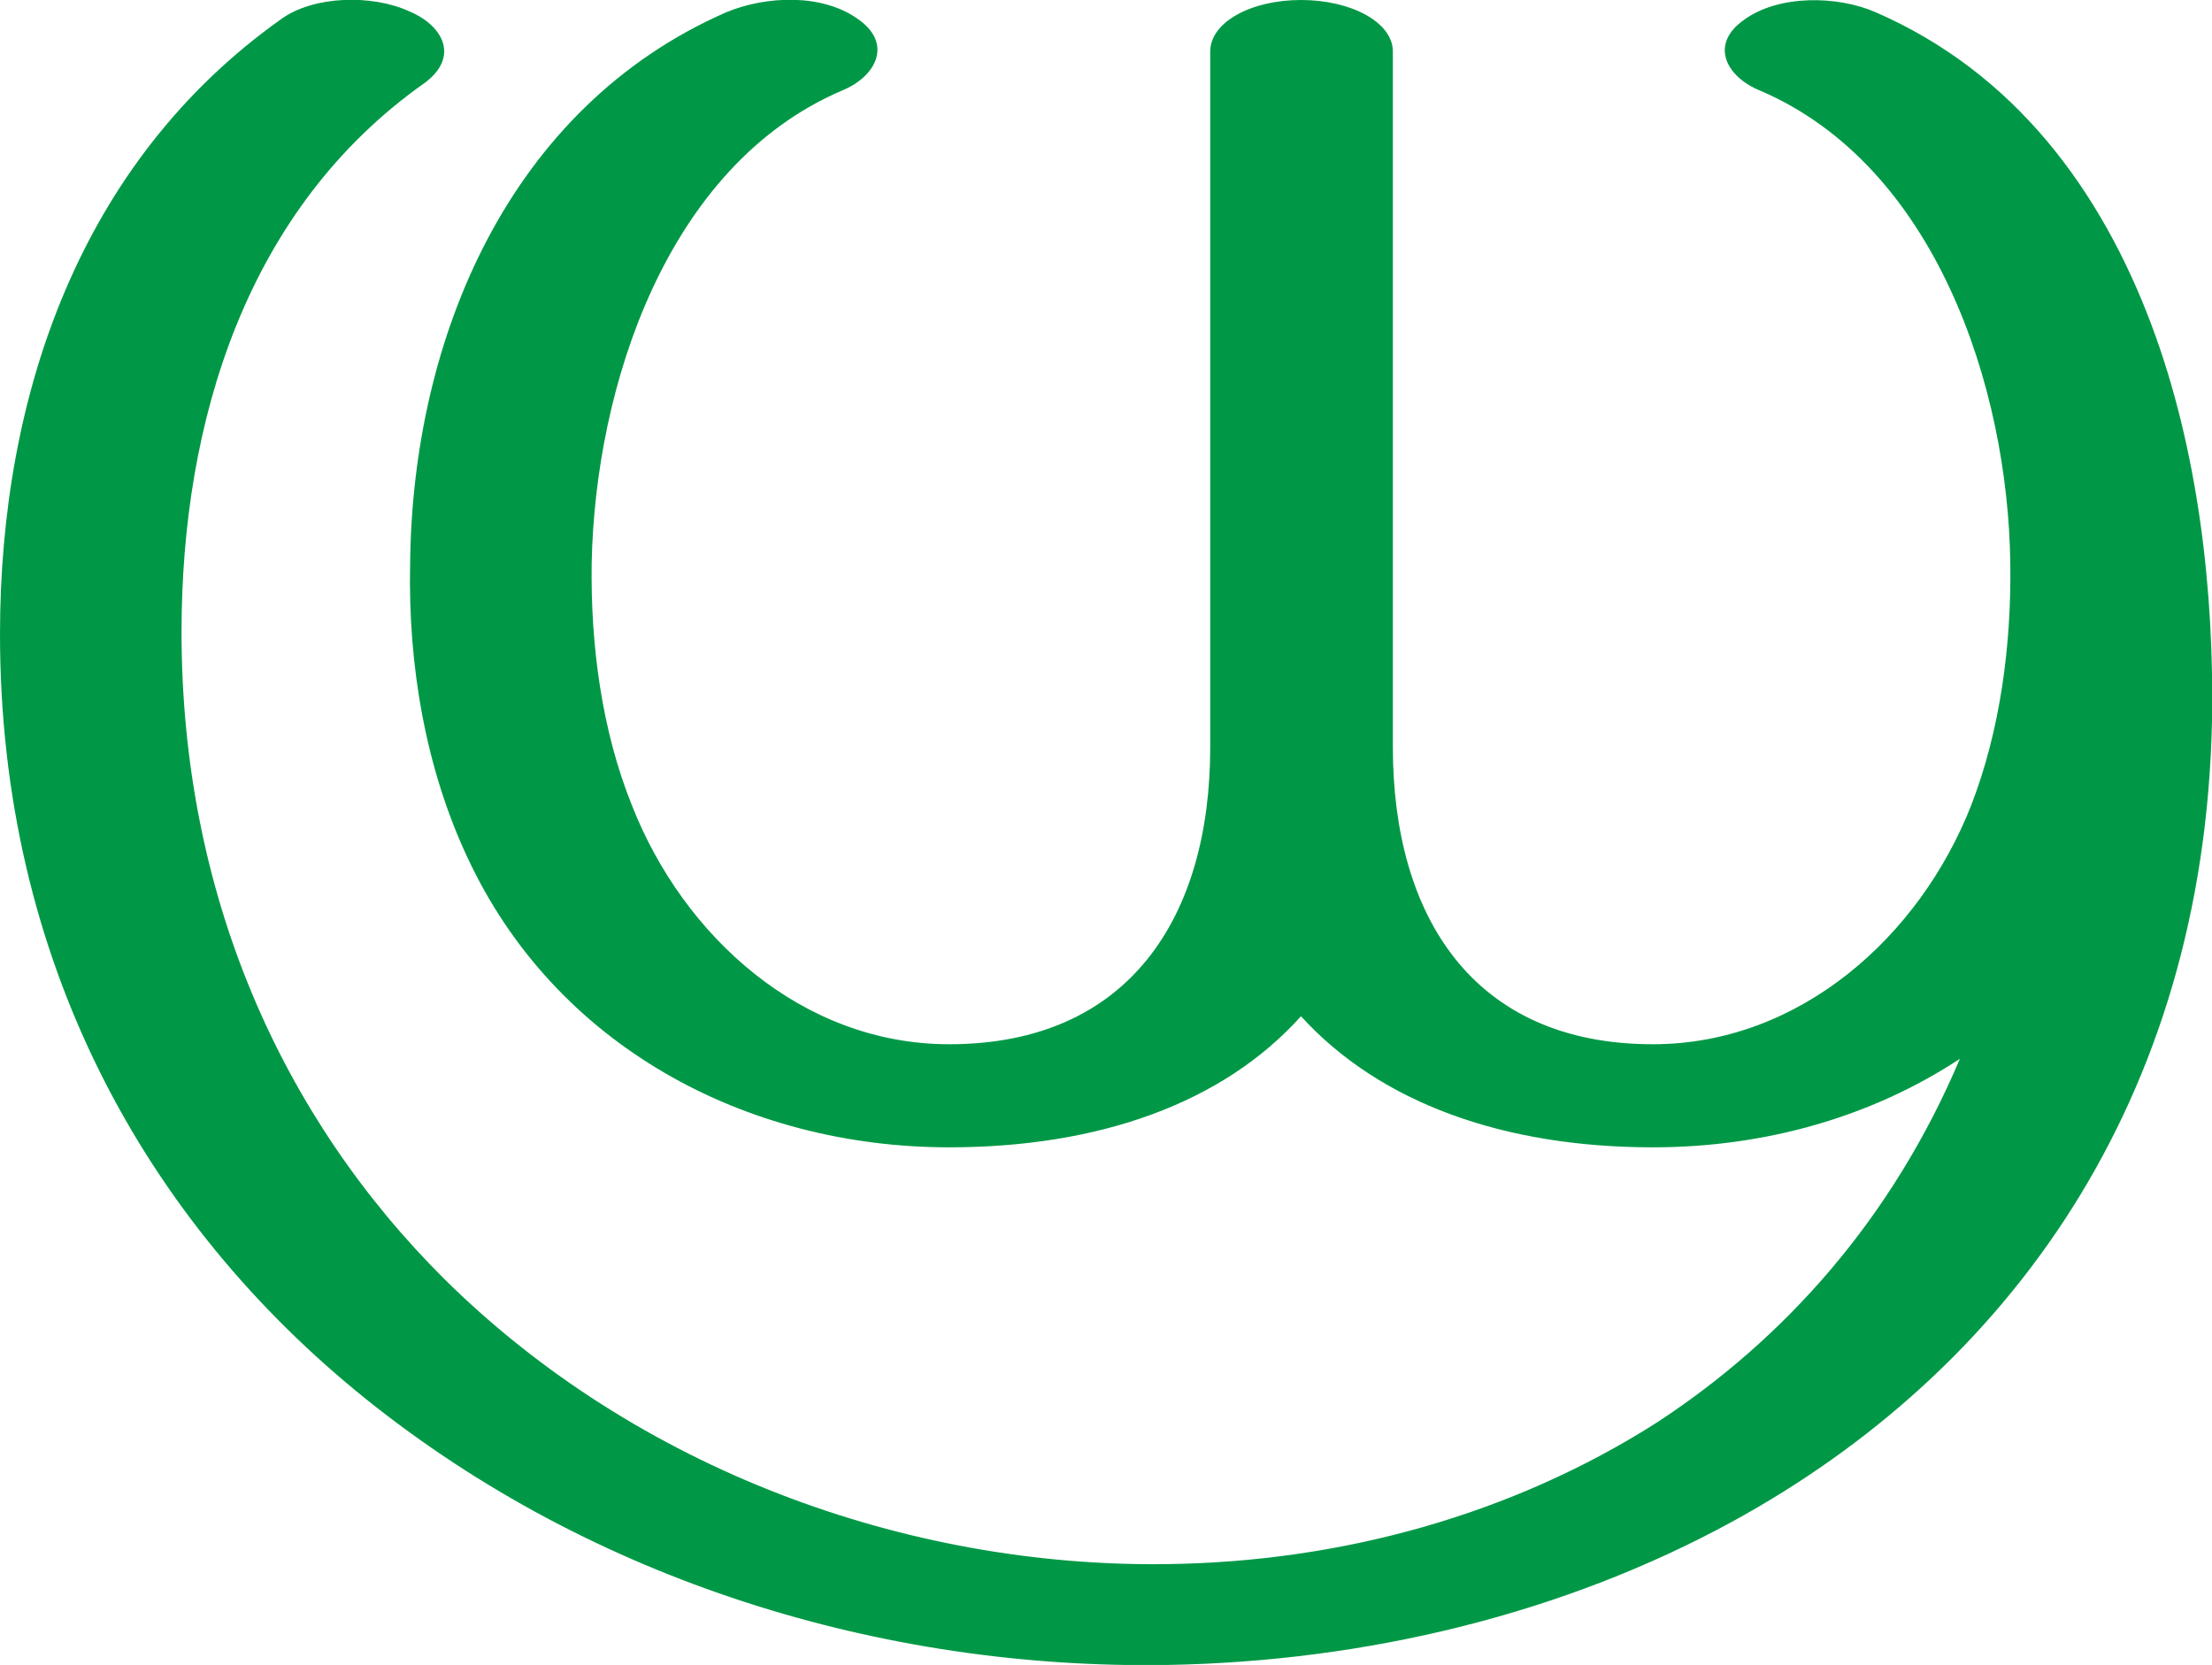<?xml version="1.0" encoding="UTF-8"?>
<!DOCTYPE svg PUBLIC "-//W3C//DTD SVG 1.1//EN" "http://www.w3.org/Graphics/SVG/1.1/DTD/svg11.dtd">
<!-- Creator: CorelDRAW X8 -->
<svg xmlns="http://www.w3.org/2000/svg" xml:space="preserve" width="1974px" height="1486px" version="1.1" style="shape-rendering:geometricPrecision; text-rendering:geometricPrecision; image-rendering:optimizeQuality; fill-rule:evenodd; clip-rule:evenodd"
viewBox="0 0 1974 1486"
 xmlns:xlink="http://www.w3.org/1999/xlink">
 <defs>
  <style type="text/css">
   <![CDATA[
    .fil0 {fill:#009846;fill-rule:nonzero}
   ]]>
  </style>
 </defs>
 <g id="Layer_x0020_1">
  <path class="fil0" d="M1571 81c-30,-12 -46,-41 -15,-63 31,-23 84,-22 118,-7 124,54 201,159 246,279 42,112 56,239 54,353 -7,341 -183,581 -428,715 -150,82 -326,125 -505,128 -254,4 -512,-75 -714,-237 -198,-159 -327,-392 -327,-683 0,-214 72,-422 251,-549 29,-21 81,-22 114,-7 31,13 45,41 14,64 -159,112 -217,302 -217,490 0,234 89,433 235,578 171,169 411,257 644,254 156,-2 308,-44 437,-126 115,-75 211,-183 271,-325 -79,52 -174,79 -274,79 -132,0 -243,-39 -314,-117 -70,78 -181,117 -314,117 -182,0 -352,-91 -430,-259 -37,-79 -53,-171 -51,-262 2,-201 88,-407 282,-492 36,-15 87,-17 119,7 30,22 14,51 -16,63 -156,67 -220,264 -223,422 -1,73 9,149 36,216 46,117 152,213 283,213 161,0 233,-114 233,-265l0 -621c0,-26 36,-46 81,-46 45,0 82,20 82,46l0 621c0,150 71,265 232,265 131,0 238,-96 284,-213 26,-67 36,-143 35,-216 -2,-158 -67,-355 -223,-422z"/>
 </g>
</svg>
